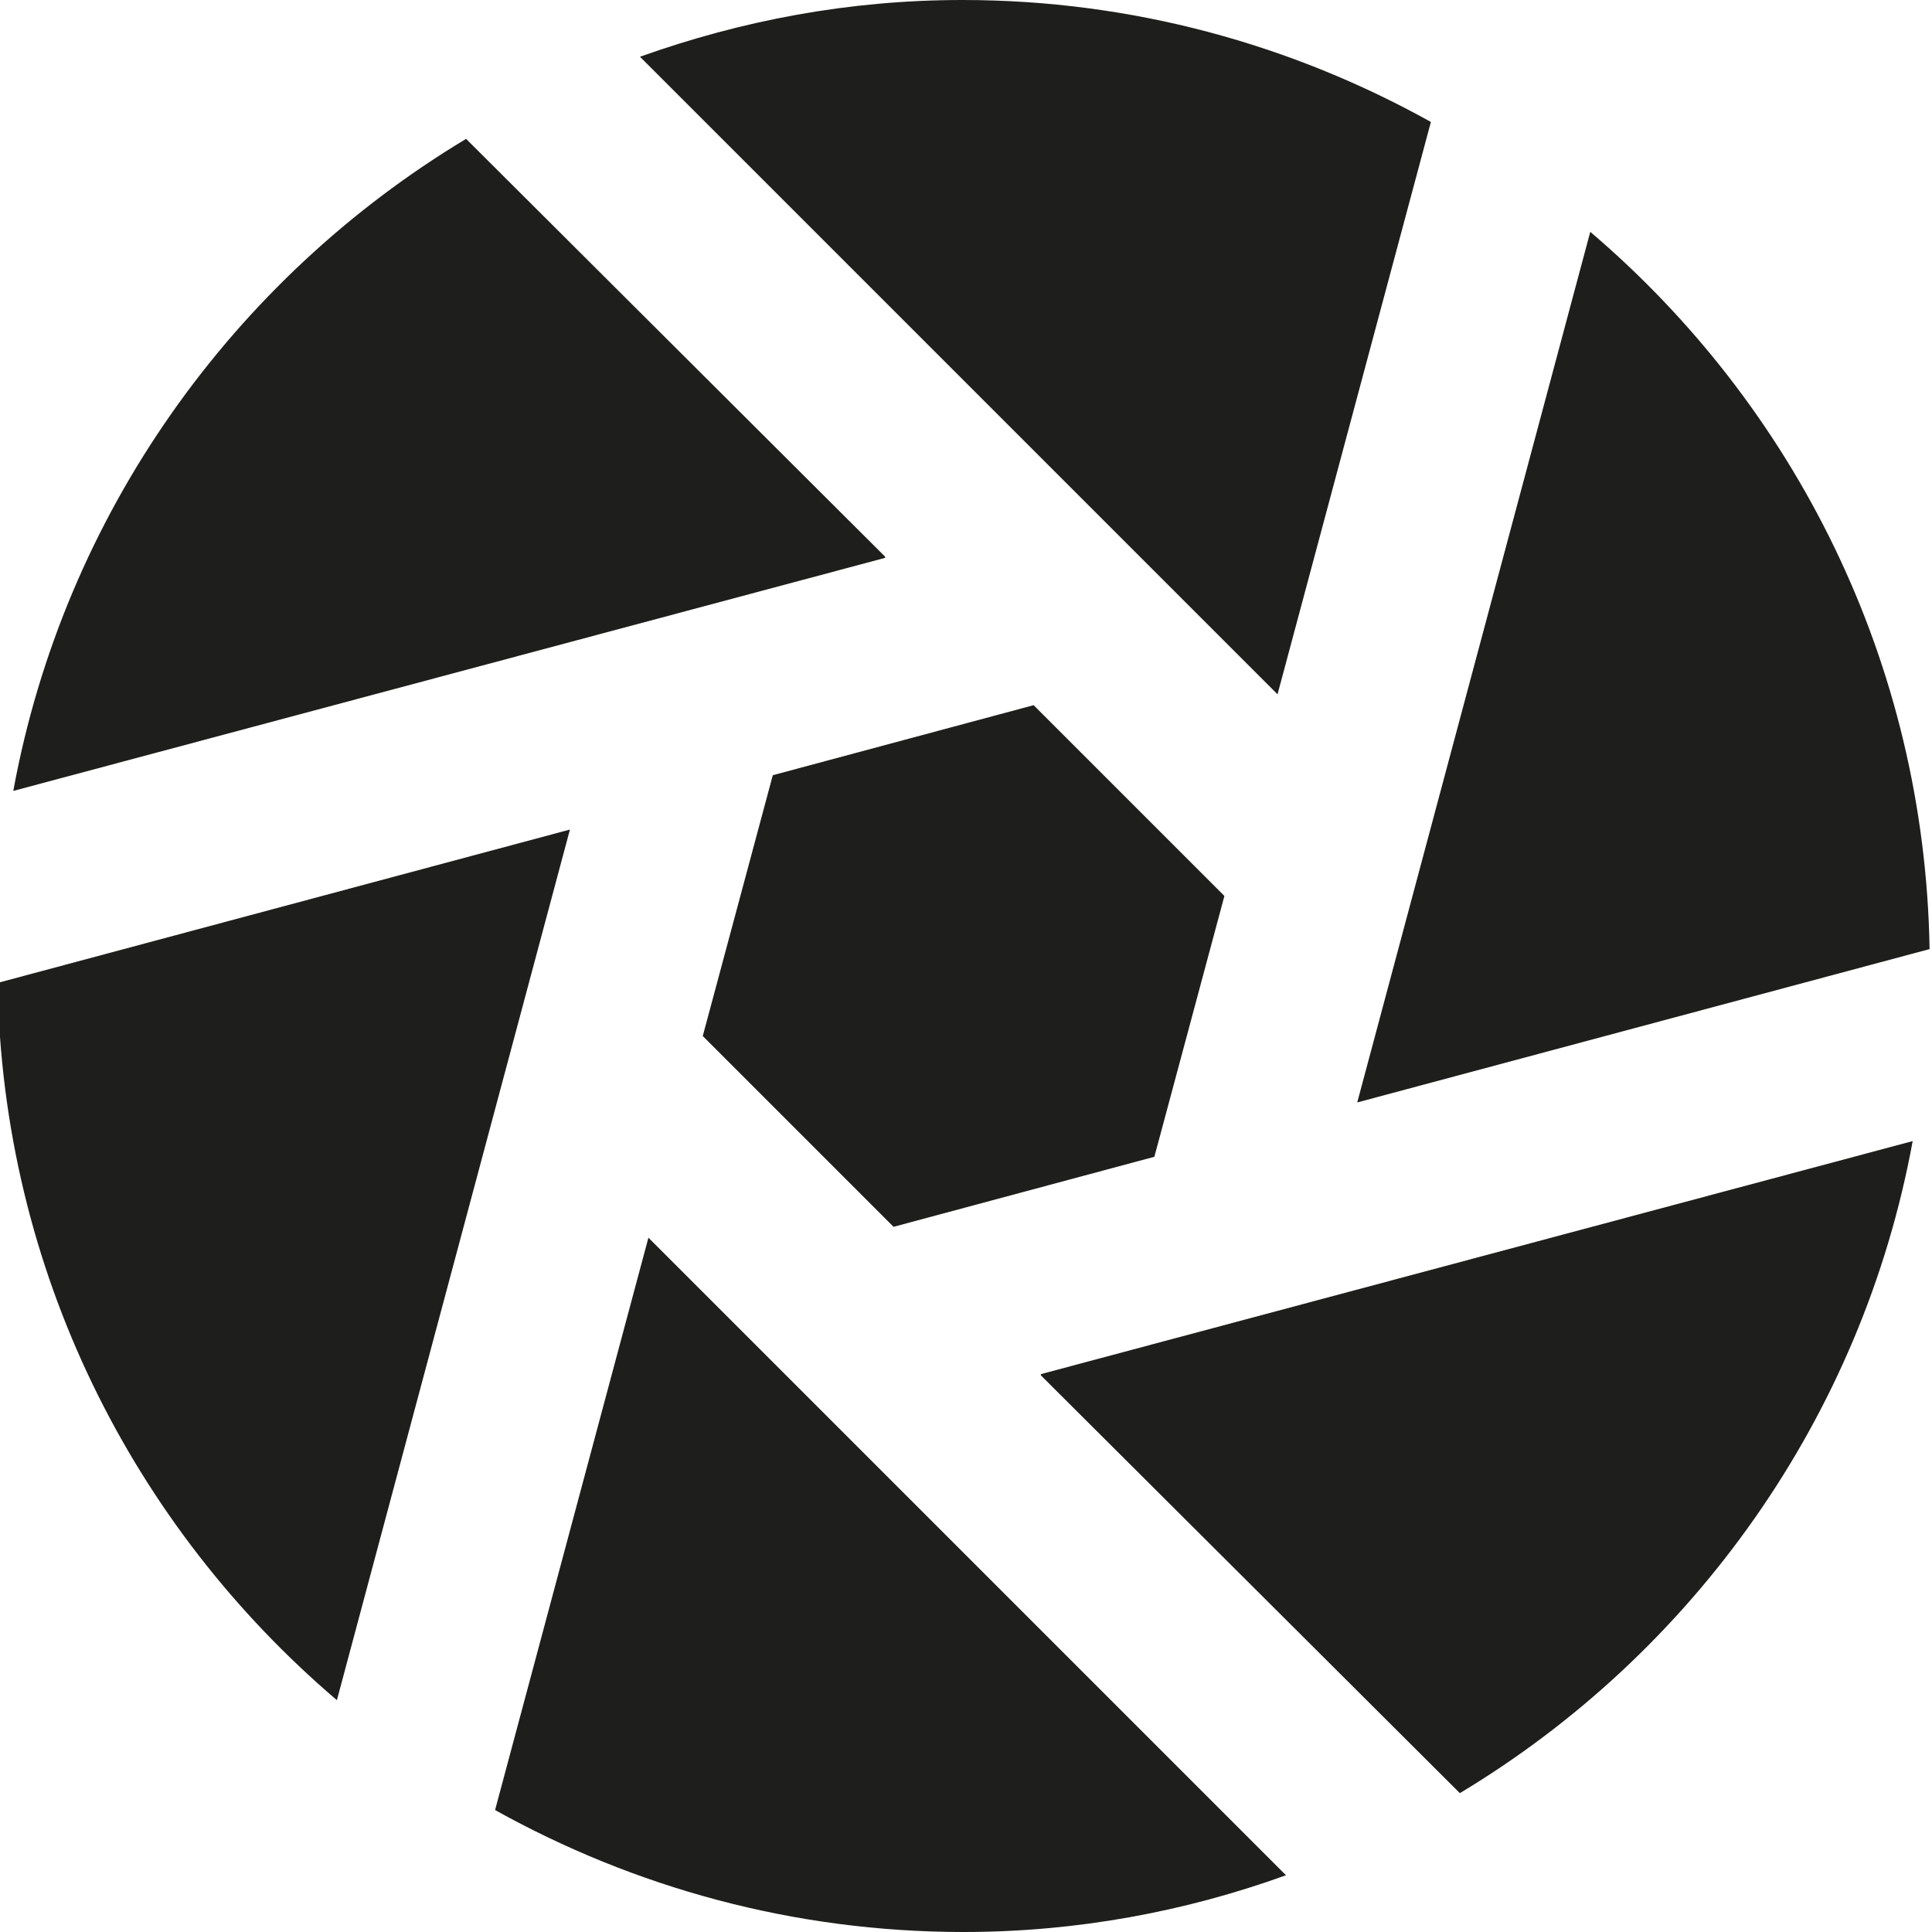 <?xml version="1.0" encoding="UTF-8"?>
<svg id="a" data-name="3219" xmlns="http://www.w3.org/2000/svg" viewBox="0 0 16 16">
  <path d="M5.3.47c.84-.3,1.73-.47,2.67-.47,1.41,0,2.73.37,3.88,1.01l-1.27,4.74L5.3.47ZM10.14,7.42l-1.58-1.58-2.16.58-.58,2.16,1.58,1.58,2.16-.58.58-2.16ZM11.24,9.13l4.74-1.27c-.04-2.38-1.12-4.5-2.81-5.94l-1.93,7.21ZM7.33,4.61L3.86,1.15C1.93,2.31.53,4.26.11,6.55l7.22-1.93ZM5.37,10.25l-1.27,4.74c1.15.64,2.47,1.01,3.88,1.01.94,0,1.84-.17,2.67-.47l-5.28-5.28ZM4.72,6.87L-.02,8.14c.04,2.38,1.12,4.5,2.81,5.94l1.93-7.21ZM8.62,11.39l3.47,3.46c1.93-1.16,3.33-3.11,3.75-5.4l-7.22,1.93Z" fill="#1e1e1c"/>
</svg>